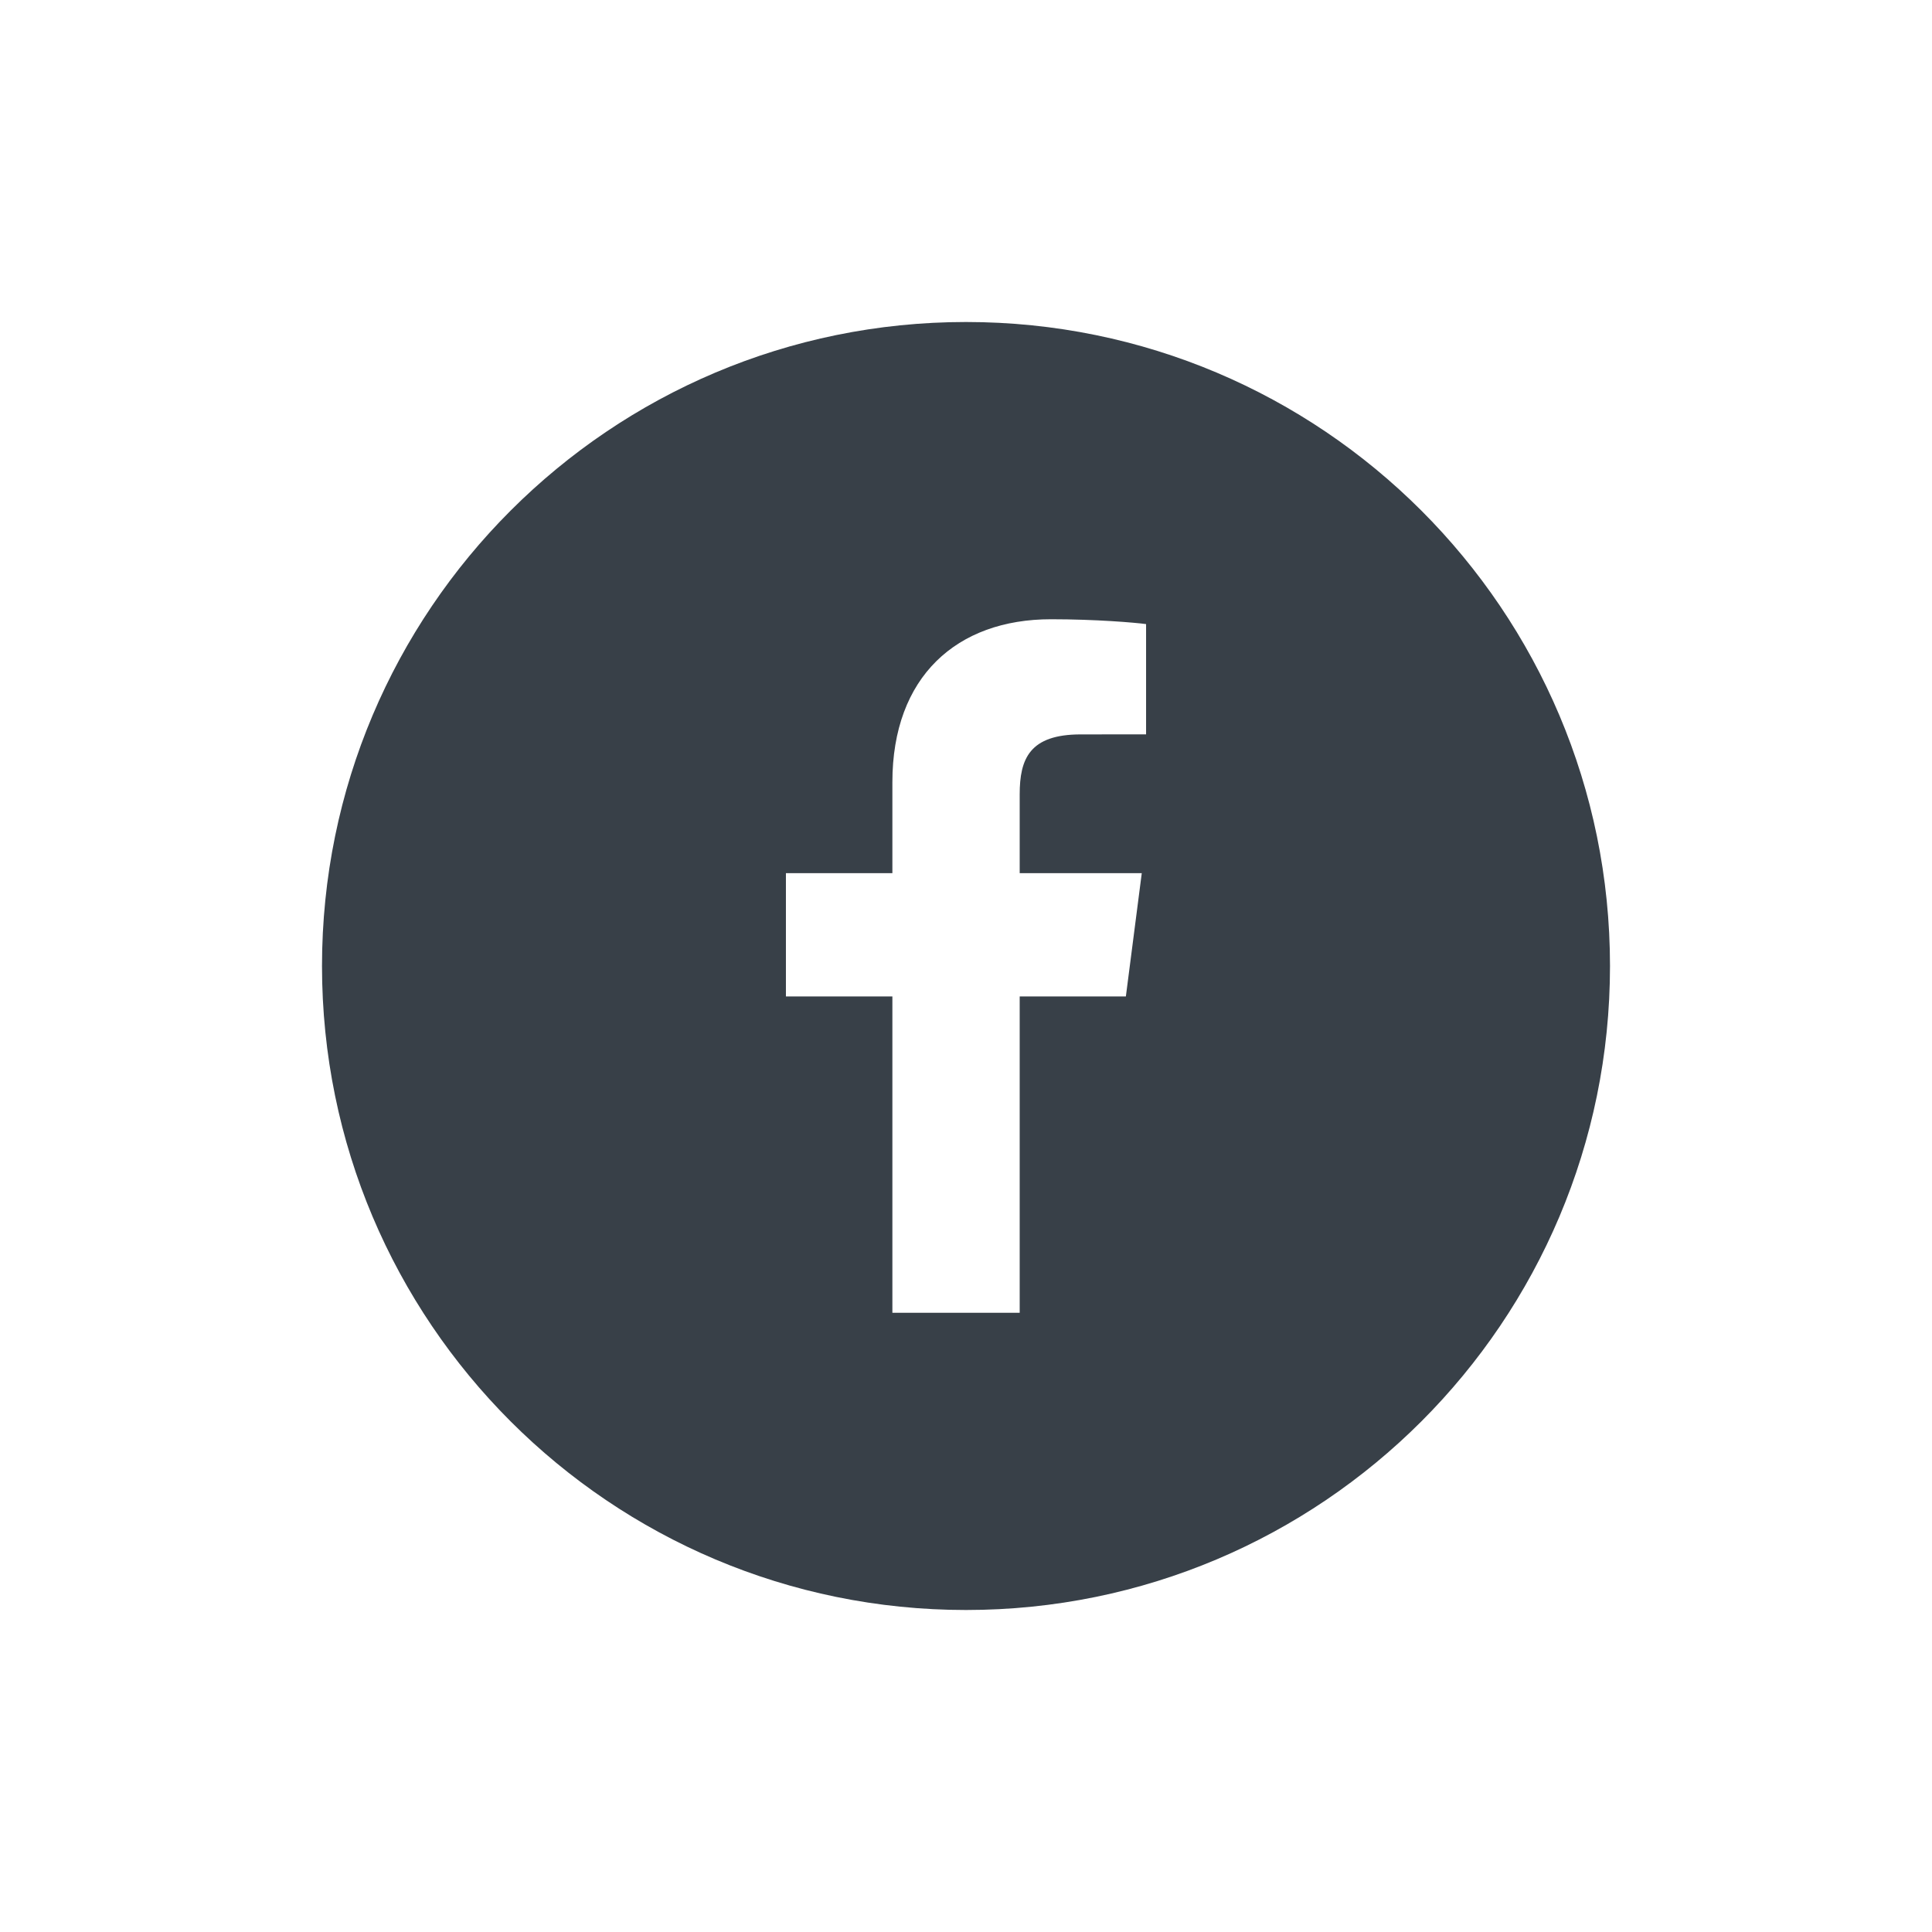 <svg width="48" height="48" viewBox="0 0 48 48" xmlns="http://www.w3.org/2000/svg"><title>668223A1-72DC-4DFC-BE52-40C17E5FEE49</title><path d="M24 8c8.837 0 16 7.163 16 16s-7.163 16-16 16S8 32.837 8 24 15.163 8 24 8zm4.474 10.245v-2.74c-.28-.037-1.243-.12-2.363-.12-2.34 0-3.94 1.427-3.94 4.049v2.259h-2.645v3.063h2.645v7.86h3.163v-7.86h2.638l.395-3.063h-3.033v-1.956c0-.887.246-1.491 1.518-1.491l1.622-.001z" fill="#384048" fill-rule="evenodd"/></svg>